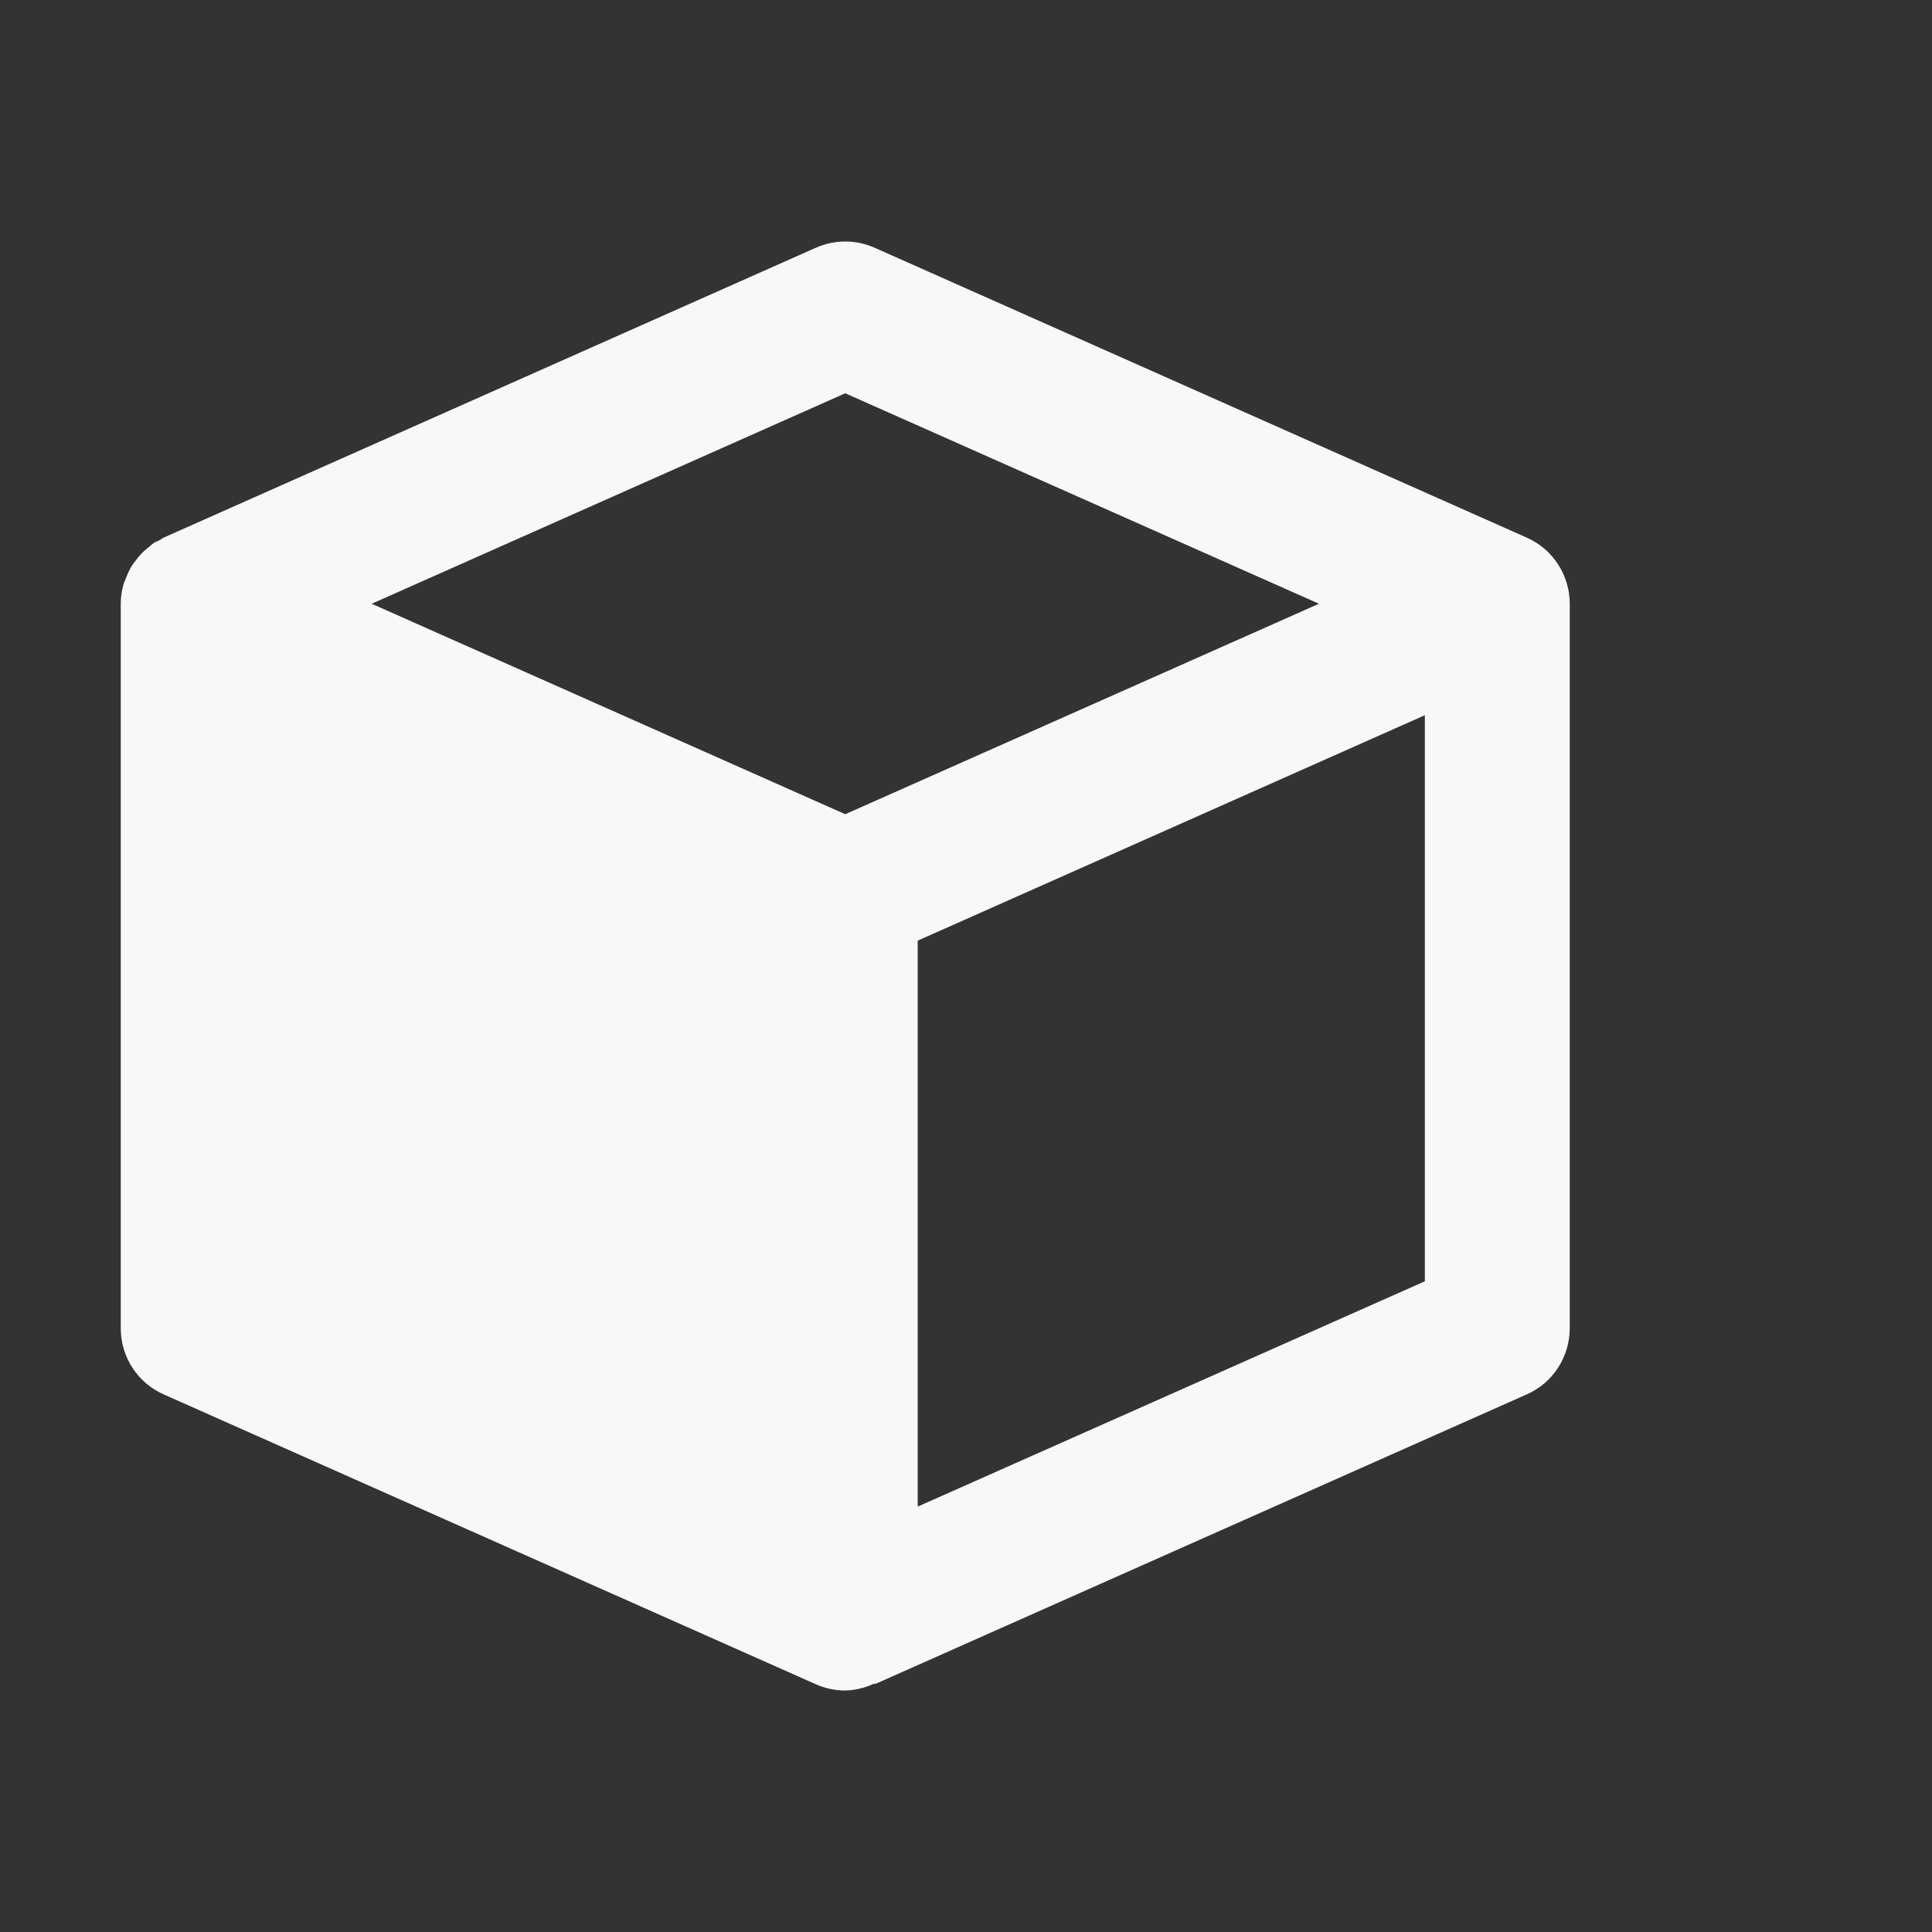 <svg xmlns="http://www.w3.org/2000/svg" width="16" height="16" viewBox="0 0 16 16" fill="none">
  <rect x="0" y="0" width="16" height="16" fill="#333333" stroke="none"/>
  <path d="M12.643 4.452L7.244 2.052C7.167 2.018 7.084 2 7 2C6.916 2 6.833 2.018 6.756 2.052L1.356 4.452C1.344 4.457 1.335 4.466 1.323 4.473C1.307 4.481 1.289 4.487 1.273 4.497C1.26 4.506 1.25 4.517 1.237 4.527C1.193 4.559 1.155 4.599 1.123 4.643C1.111 4.66 1.098 4.675 1.088 4.692C1.07 4.723 1.054 4.757 1.042 4.791C1.037 4.807 1.028 4.822 1.023 4.838C1.008 4.891 1 4.945 1 5V11C1 11.238 1.139 11.452 1.356 11.548L6.756 13.948C6.834 13.983 6.917 14 7 14C7.083 13.998 7.166 13.978 7.241 13.942L7.244 13.948L12.643 11.548C12.75 11.501 12.84 11.425 12.903 11.327C12.966 11.23 13 11.116 13 11V5C13 4.884 12.966 4.77 12.903 4.673C12.84 4.576 12.75 4.499 12.643 4.452ZM7 3.257L10.923 5L7 6.743L6.215 6.394L3.078 5L7 3.257ZM7.6 12.477V7.79L11.8 5.923V10.611L7.6 12.477Z" fill="#F8F8F8"/>
</svg>